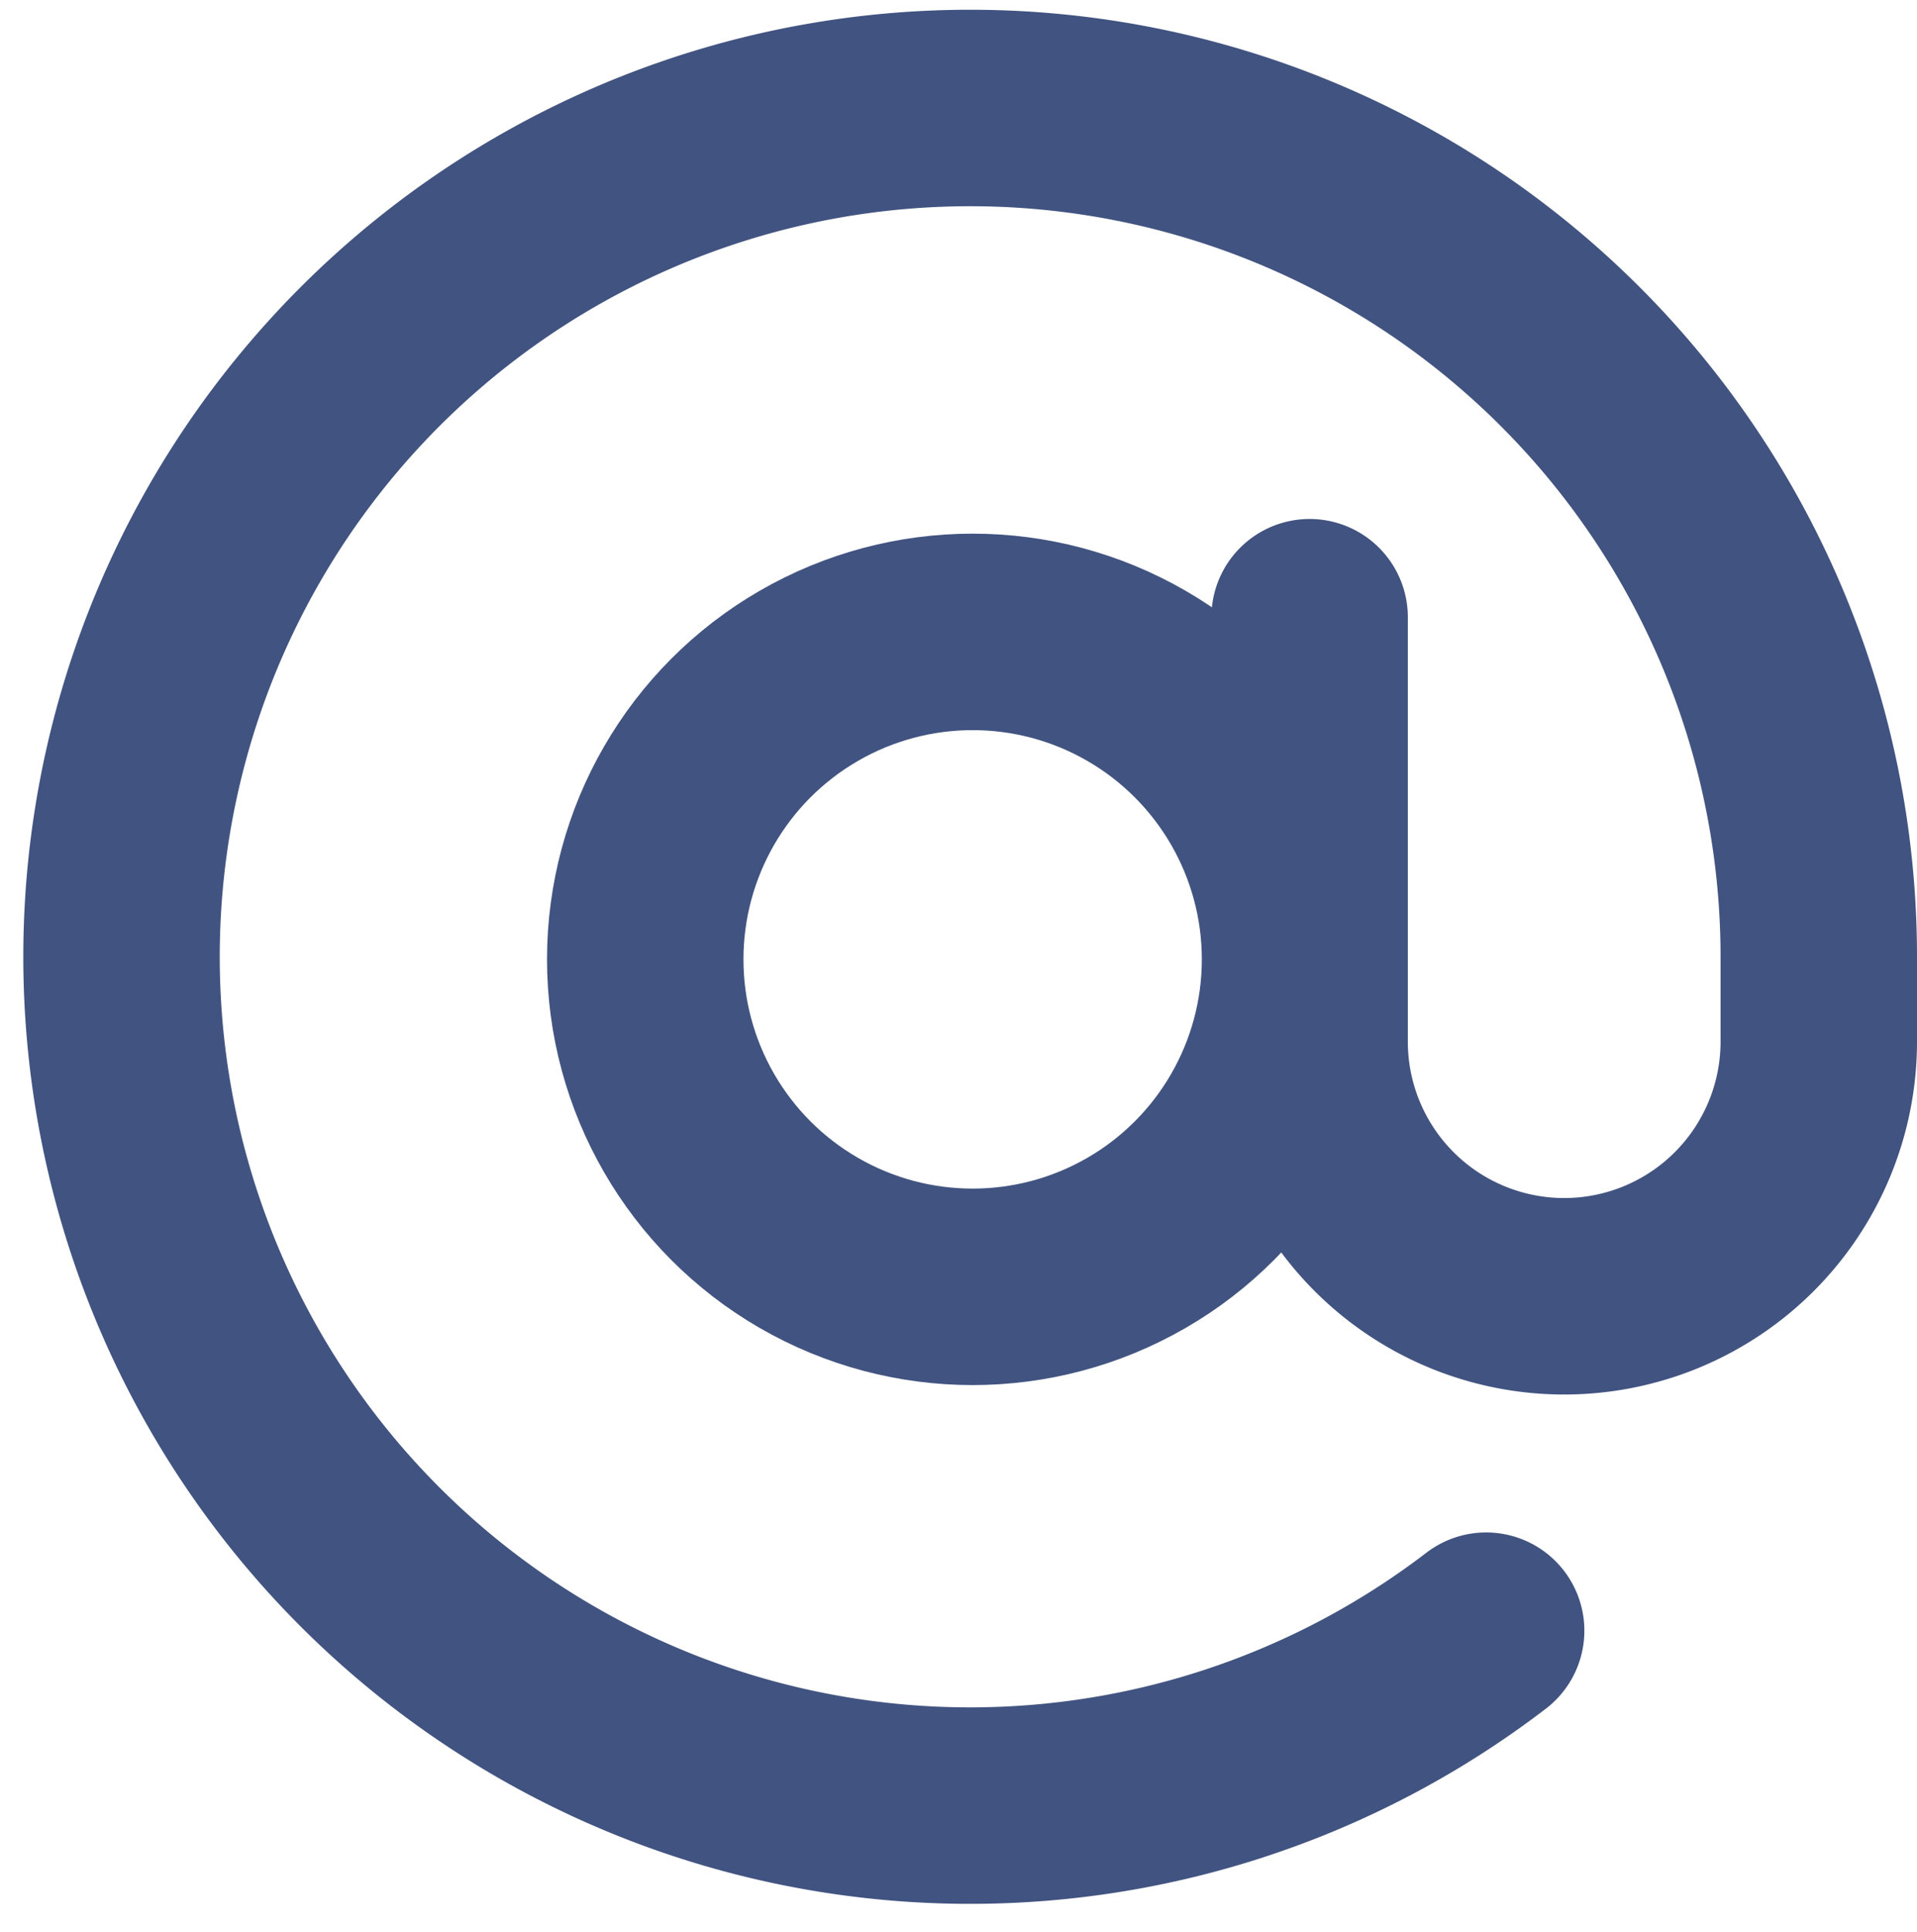 <svg xmlns="http://www.w3.org/2000/svg" width="14.638" height="14.751" viewBox="0 0 14.638 14.751">
  <g id="at-sign" transform="translate(-1.072 -1.176)">
    <circle id="Ellipse_2" data-name="Ellipse 2" cx="2.5" cy="2.5" r="2.5" transform="translate(5.999 6)" fill="none" stroke="#415380" stroke-linecap="round" stroke-linejoin="round" stroke-width="1.5"/>
    <path id="Path_390" data-name="Path 390" d="M11.072,5.888v3.24a1.944,1.944,0,0,0,3.888,0V8.48a6.48,6.48,0,1,0-2.54,5.145" transform="translate(0 0)" fill="none" stroke="#415380" stroke-linecap="round" stroke-linejoin="round" stroke-width="1.5"/>
  </g>
</svg>
